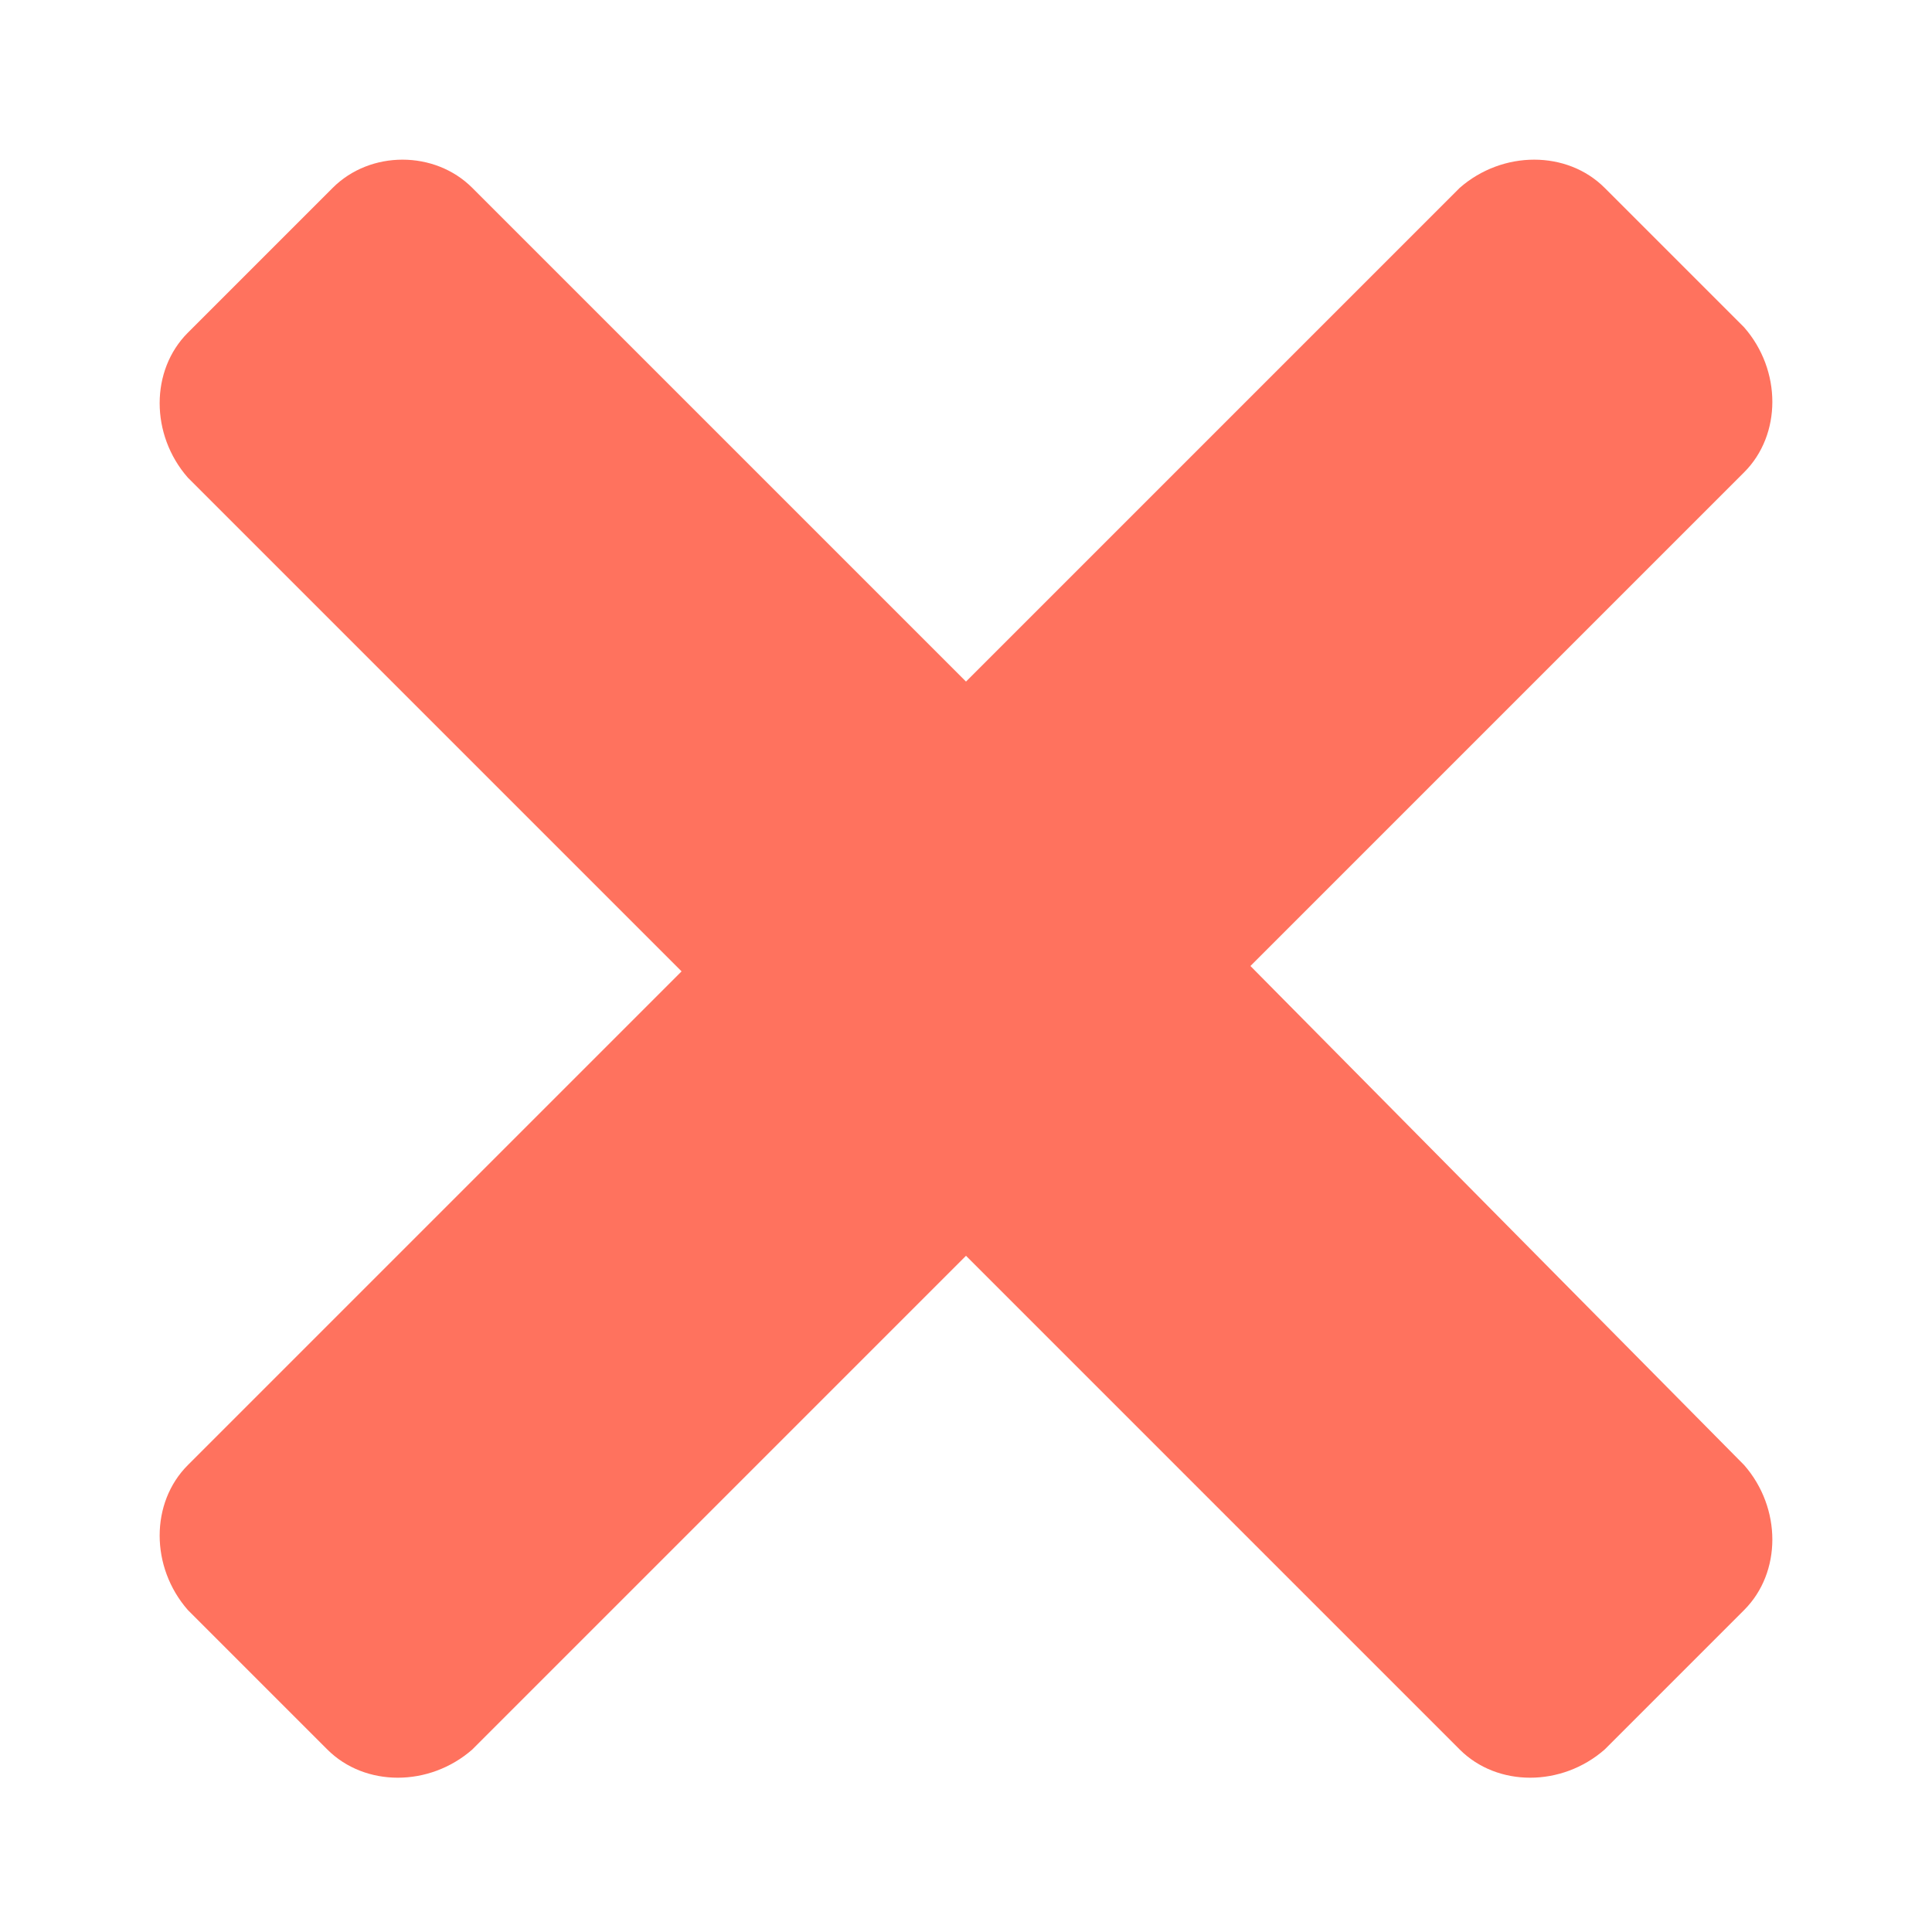 <svg width="36" height="36" viewBox="0 0 36 36" fill="none" xmlns="http://www.w3.org/2000/svg">
<path d="M6.2 3.5L3.5 6.2C2.8 6.9 2.8 8.1 3.5 8.9L12.7 18.1L3.5 27.3C2.8 28 2.8 29.2 3.5 30L6.1 32.6C6.8 33.3 8 33.3 8.8 32.6L18 23.4L27.2 32.6C27.9 33.3 29.1 33.3 29.9 32.6L32.5 30C33.2 29.3 33.2 28.1 32.5 27.3L23.3 18L32.5 8.8C33.2 8.1 33.2 6.9 32.5 6.1L29.9 3.5C29.2 2.8 28 2.8 27.2 3.5L18 12.7L8.8 3.5C8.1 2.8 6.9 2.8 6.2 3.5Z" fill="#FF725E"/>
</svg>
